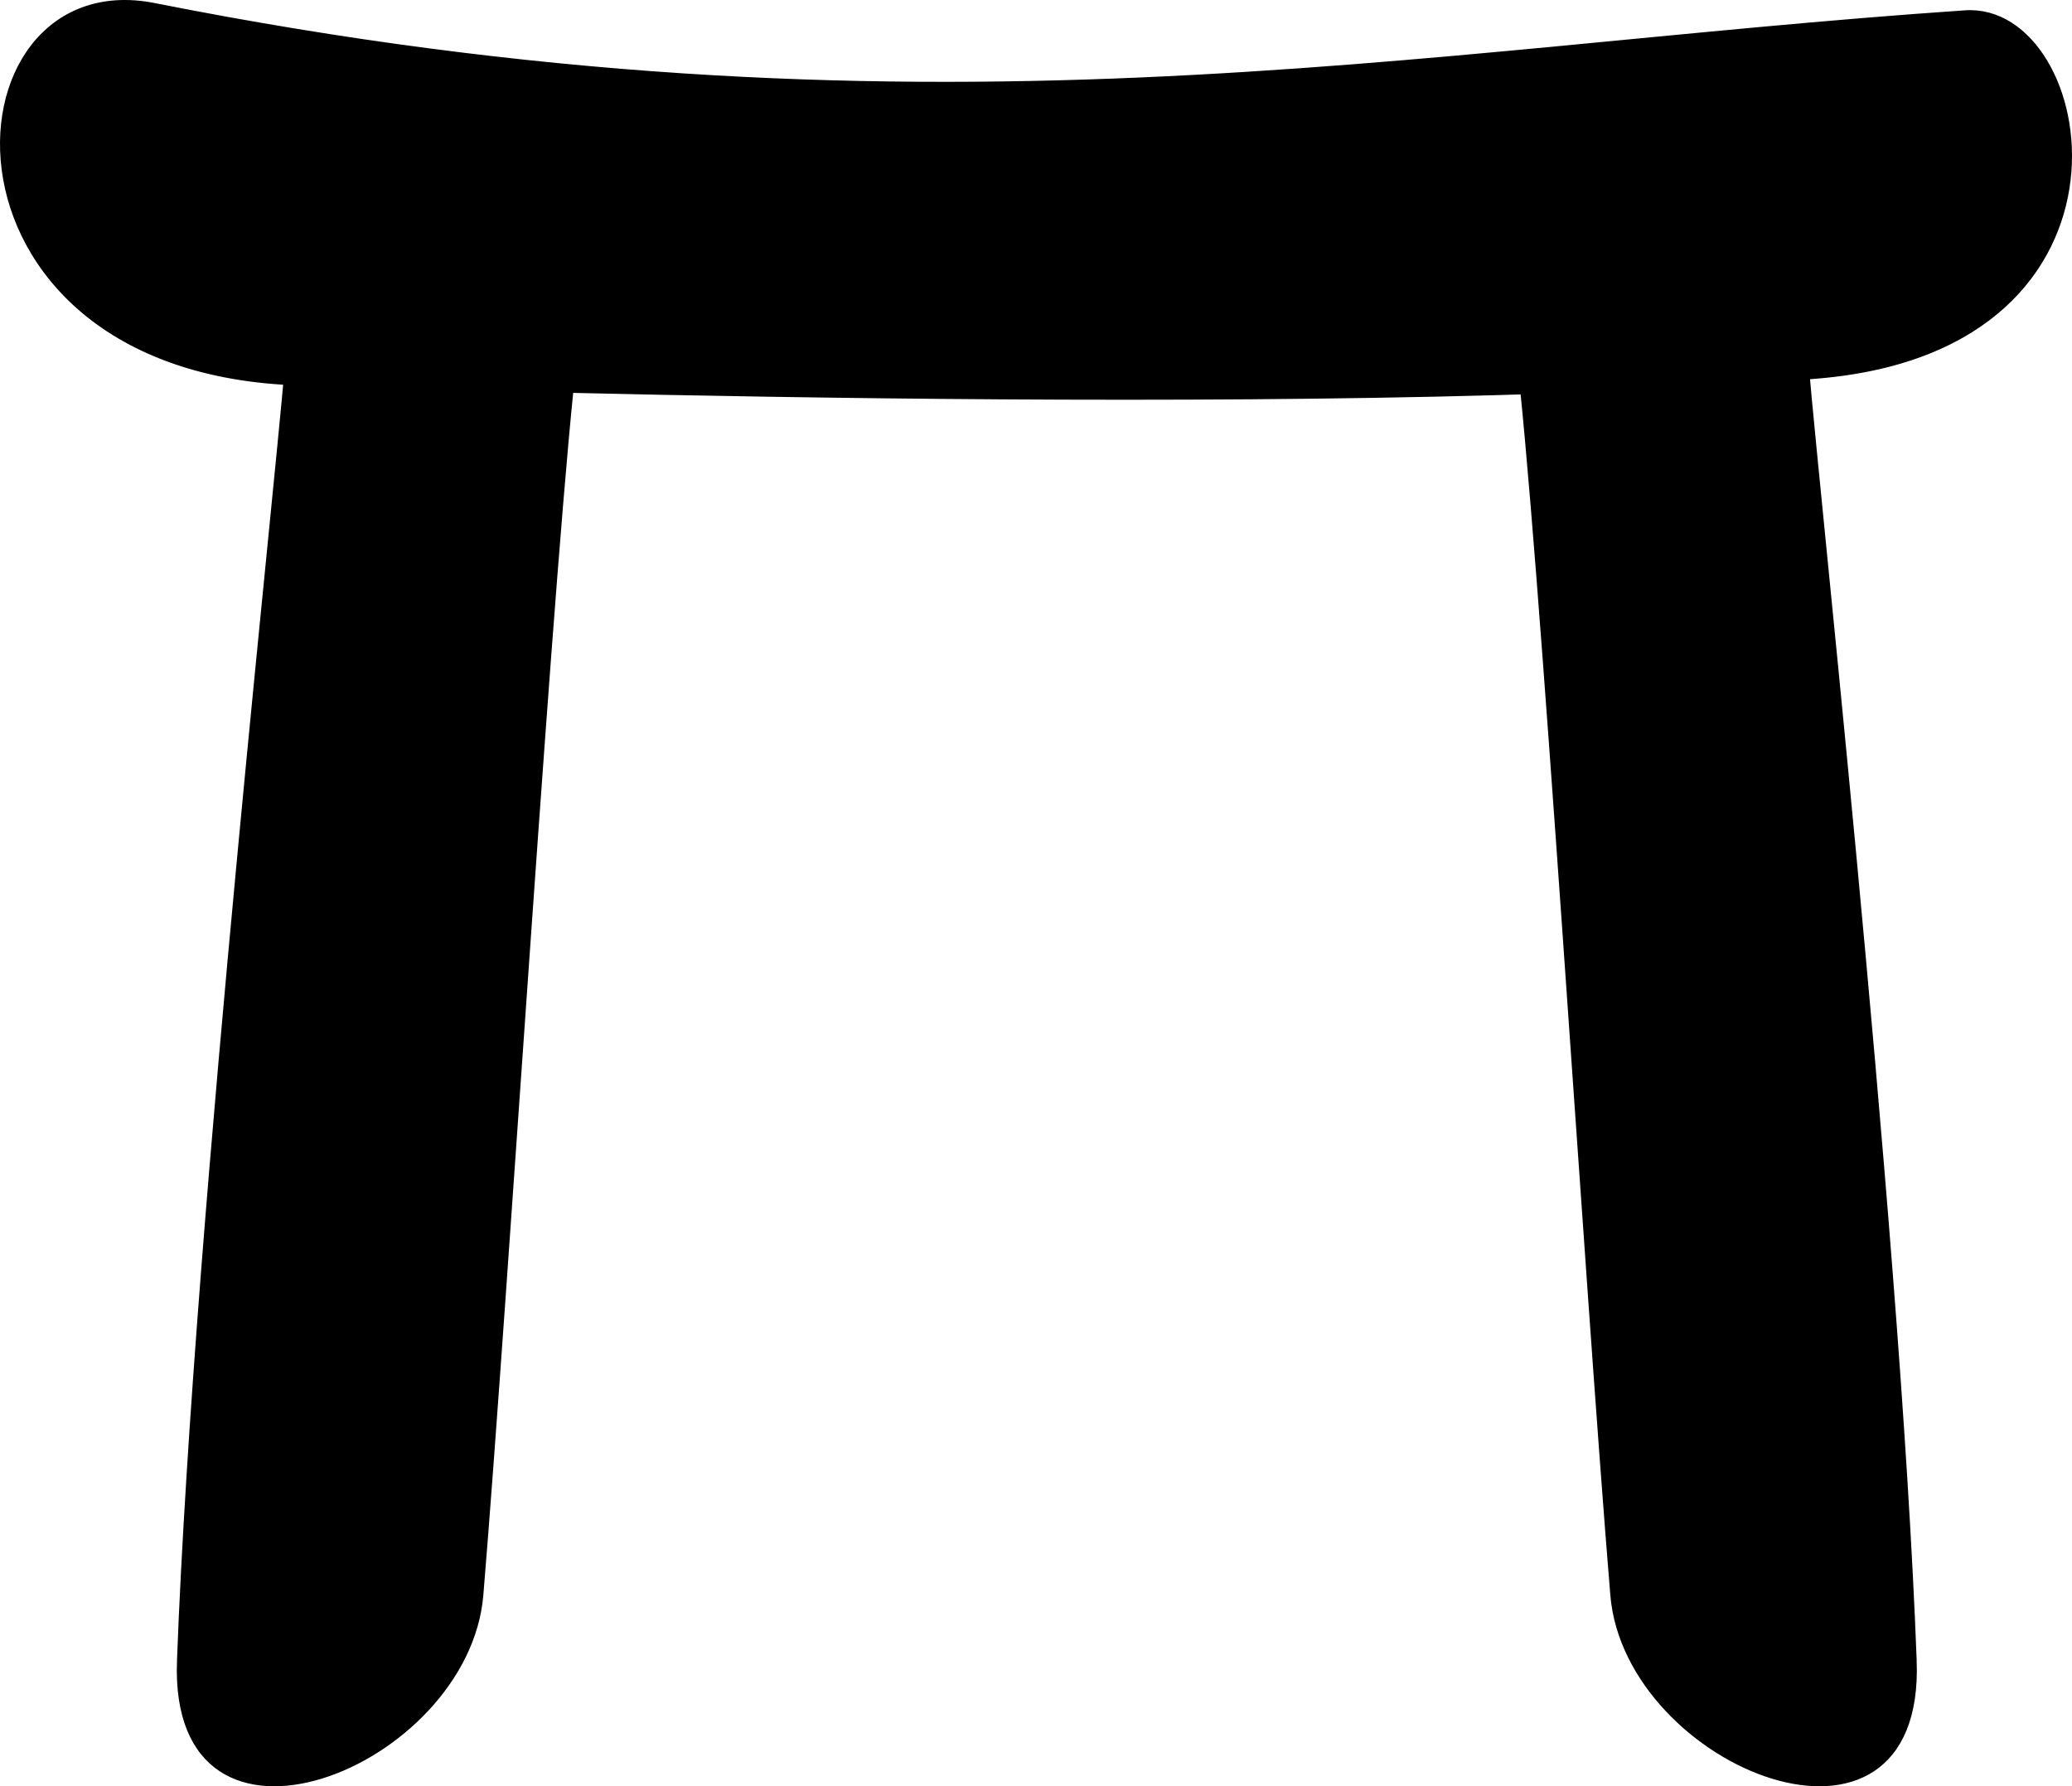 <?xml version="1.0" encoding="UTF-8" standalone="no"?>
<!-- Created with Inkscape (http://www.inkscape.org/) -->

<svg
   xmlns:dc="http://purl.org/dc/elements/1.1/"
   xmlns:cc="http://creativecommons.org/ns#"
   xmlns:rdf="http://www.w3.org/1999/02/22-rdf-syntax-ns#"
   xmlns:svg="http://www.w3.org/2000/svg"
   xmlns="http://www.w3.org/2000/svg"
   xmlns:sodipodi="http://sodipodi.sourceforge.net/DTD/sodipodi-0.dtd"
   xmlns:inkscape="http://www.inkscape.org/namespaces/inkscape"
   width="573.809"
   height="494.699"
   id="svg2"
   version="1.1"
   inkscape:version="0.48.1 r9760"
   sodipodi:docname="Neues Dokument 1">
  <defs
     id="defs4" />
  <sodipodi:namedview
     id="base"
     pagecolor="#ffffff"
     bordercolor="#666666"
     borderopacity="1.0"
     inkscape:pageopacity="0.0"
     inkscape:pageshadow="2"
     inkscape:zoom="0.98994949"
     inkscape:cx="303.54778"
     inkscape:cy="224.46464"
     inkscape:document-units="px"
     inkscape:current-layer="layer1"
     showgrid="false"
     fit-margin-top="0"
     fit-margin-left="0"
     fit-margin-right="0"
     fit-margin-bottom="0"
     inkscape:window-width="1920"
     inkscape:window-height="1039"
     inkscape:window-x="0"
     inkscape:window-y="-2"
     inkscape:window-maximized="1" />
  <g
     inkscape:label="Ebene 1"
     inkscape:groupmode="layer"
     id="layer1"
     transform="translate(-46.452,-181.316)">
    <path
       style="fill:#000000;stroke:#000000;stroke-width:1px;stroke-linecap:butt;stroke-linejoin:miter;stroke-opacity:1"
       d="M 95.964,641.23 C 100.614,516.713 125.716,293.217 126.269,276.565 l 79.802,1.01 c -6.306,50.449 -19.344,262.238 -26.264,345.472 -3.955,47.578 -86.174,80.615 -83.843,18.183 z"
       id="path2985"
       inkscape:connector-curvature="0"
       sodipodi:nodetypes="sccss" />
    <path
       sodipodi:nodetypes="sccss"
       inkscape:connector-curvature="0"
       id="path2987"
       d="M 576.748,641.23 C 572.099,516.713 546.997,293.217 546.444,276.565 l -79.802,1.01 c 6.306,50.449 19.344,262.238 26.264,345.472 3.955,47.578 86.174,80.615 83.843,18.183 z"
       style="fill:#000000;stroke:#000000;stroke-width:1px;stroke-linecap:butt;stroke-linejoin:miter;stroke-opacity:1" />
    <path
       style="fill:#000000;stroke:#000000;stroke-width:0.932px;stroke-linecap:butt;stroke-linejoin:miter;stroke-opacity:1"
       d="m 89.21,182.621 c 211.635,41.957 349.084,12.356 501.456,2.02 36.359,-2.466 53.749,92.846 -40.398,101.015 C 412.195,297.637 134.876,287.677 134.876,287.677 23.251,288.22 29.474,170.778 89.21,182.621 z"
       id="path2989"
       inkscape:connector-curvature="0"
       sodipodi:nodetypes="sssss" />
  </g>
</svg>
